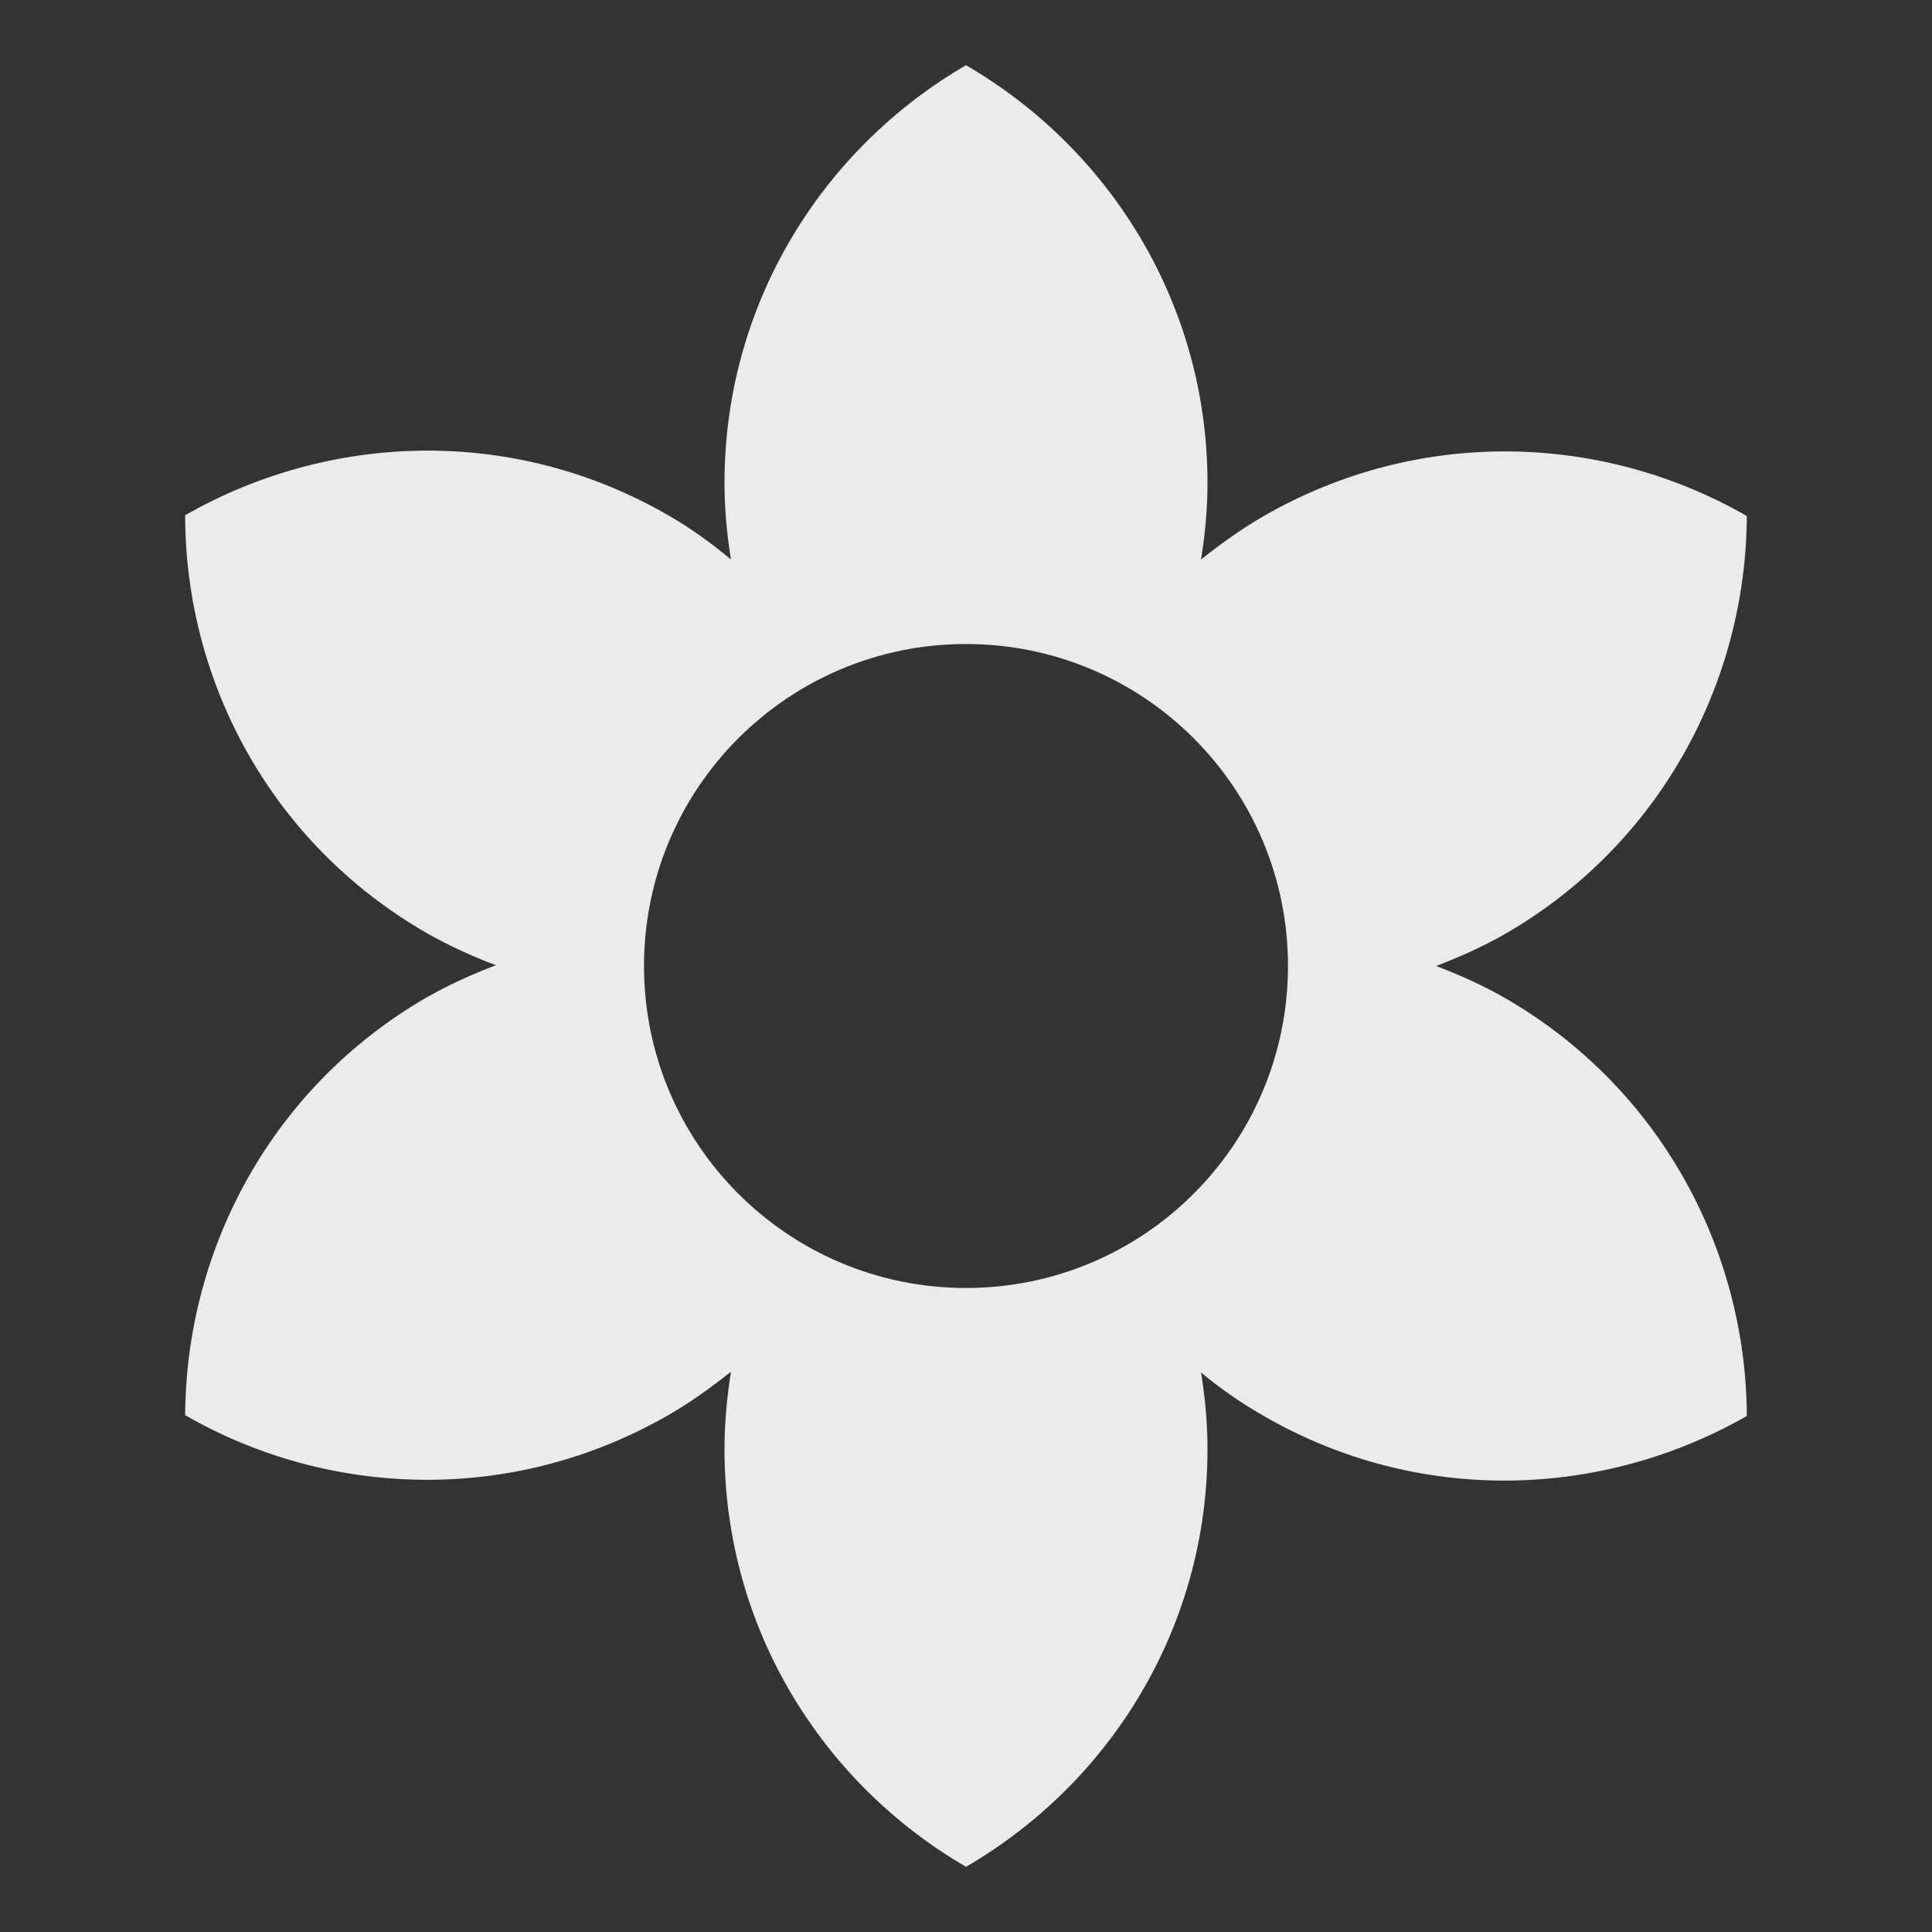 <!-- Generated by IcoMoon.io -->
<svg version="1.1" xmlns="http://www.w3.org/2000/svg" width="32" height="32" viewBox="0 0 32 32">
<rect x="0" y="0" width="32" height="32" fill="#333333" stroke="none"/>
<title>mt-filter_vintage</title>
<path fill="#ebebeb" d="M24.933 16.533c-0.373-0.213-0.76-0.387-1.147-0.533 0.387-0.147 0.773-0.32 1.147-0.533 2.56-1.48 3.987-4.16 4-6.92-2.387-1.373-5.427-1.48-8 0-0.373 0.213-0.72 0.467-1.040 0.72 0.067-0.413 0.107-0.84 0.107-1.267 0-2.96-1.613-5.533-4-6.92-2.387 1.387-4 3.96-4 6.92 0 0.427 0.040 0.853 0.107 1.267-0.32-0.267-0.667-0.52-1.040-0.733-2.56-1.48-5.6-1.373-8 0 0 2.76 1.427 5.44 4 6.92 0.373 0.213 0.76 0.387 1.147 0.533-0.387 0.147-0.773 0.32-1.147 0.533-2.56 1.48-3.987 4.16-4 6.92 2.387 1.373 5.427 1.48 8 0 0.373-0.213 0.72-0.467 1.040-0.72-0.067 0.427-0.107 0.853-0.107 1.28 0 2.96 1.613 5.533 4 6.92 2.387-1.387 4-3.96 4-6.92 0-0.427-0.040-0.853-0.107-1.267 0.32 0.267 0.667 0.507 1.040 0.72 2.56 1.48 5.6 1.373 8 0-0.013-2.76-1.44-5.44-4-6.92v0zM16 21.333c-2.947 0-5.333-2.387-5.333-5.333s2.387-5.333 5.333-5.333c2.947 0 5.333 2.387 5.333 5.333s-2.387 5.333-5.333 5.333v0z"></path>
</svg>
